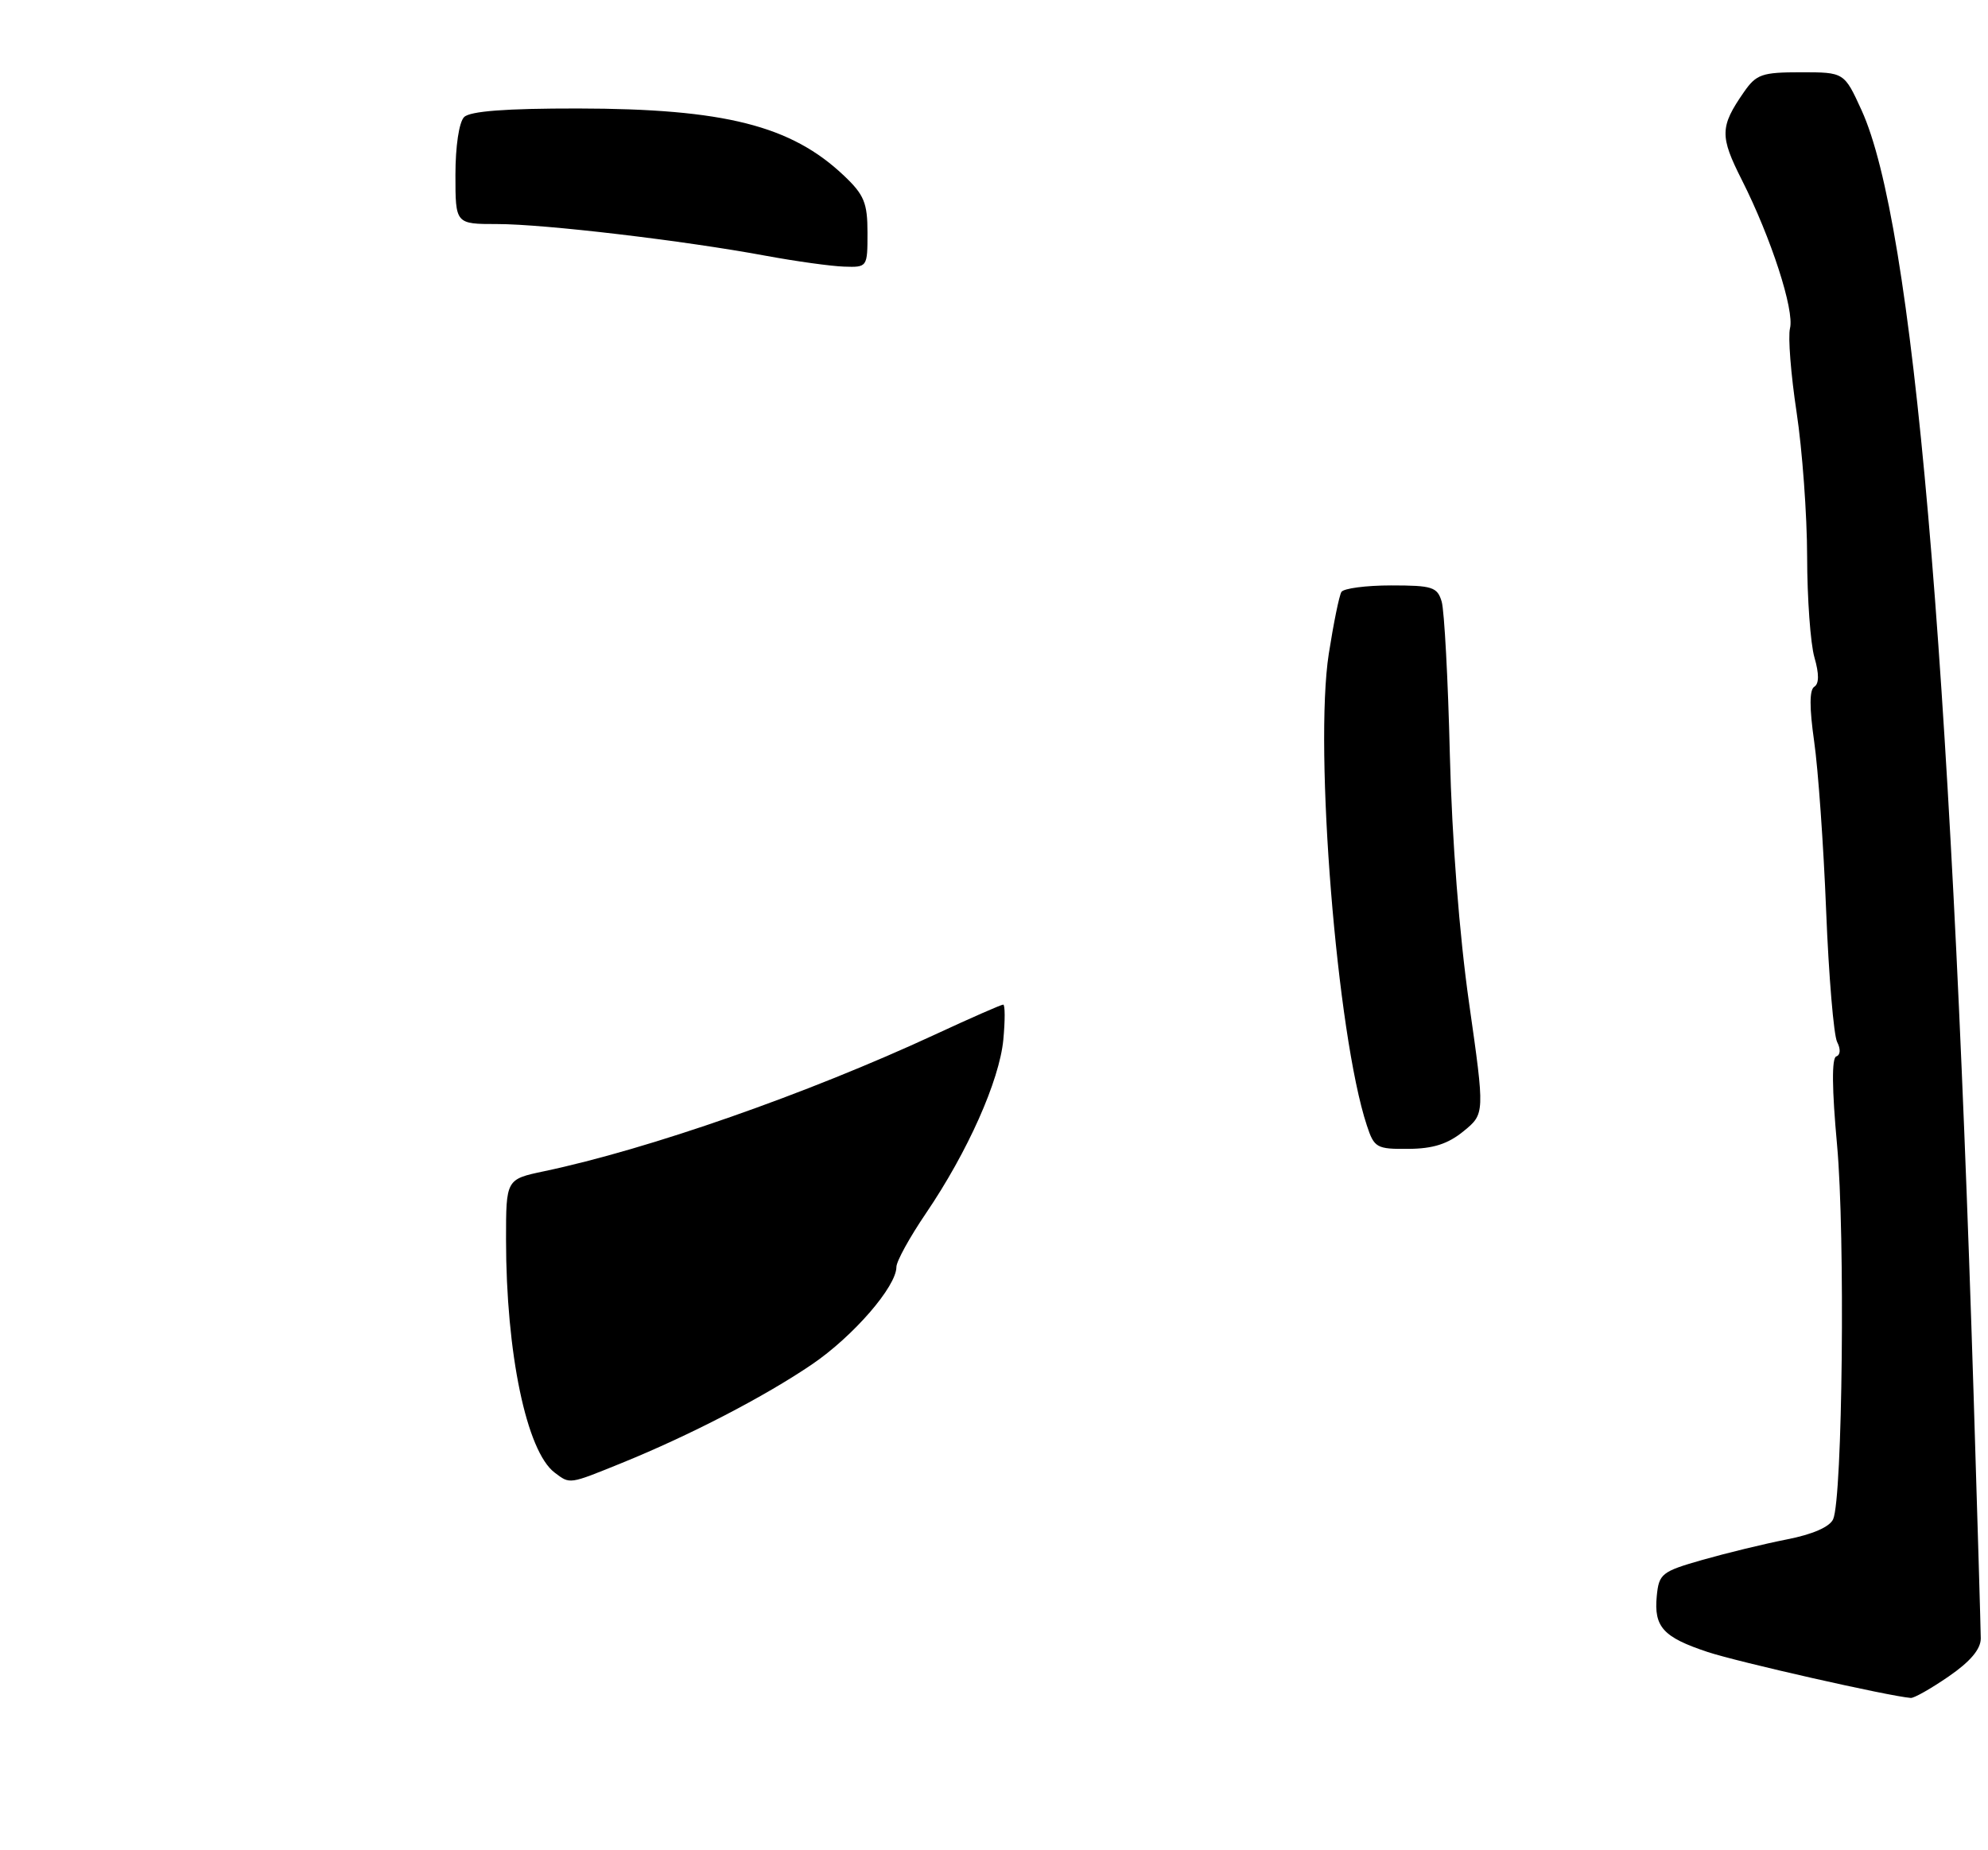 <?xml version="1.0" encoding="UTF-8" standalone="no"?>
<!DOCTYPE svg PUBLIC "-//W3C//DTD SVG 1.1//EN" "http://www.w3.org/Graphics/SVG/1.1/DTD/svg11.dtd" >
<svg xmlns="http://www.w3.org/2000/svg" xmlns:xlink="http://www.w3.org/1999/xlink" version="1.1" viewBox="0 0 275 256">
 <g >
 <path fill="currentColor"
d=" M 269.57 231.95 C 272.55 229.90 274.00 228.18 274.00 226.70 C 273.99 225.49 273.55 210.32 273.01 193.00 C 269.78 89.81 264.64 30.87 257.51 15.25 C 255.11 10.00 255.11 10.00 249.12 10.00 C 243.72 10.00 242.95 10.27 241.23 12.75 C 237.91 17.54 237.88 18.83 240.95 24.90 C 245.00 32.92 248.24 42.92 247.61 45.43 C 247.32 46.59 247.73 51.80 248.52 57.02 C 249.31 62.23 249.97 71.23 249.98 77.01 C 249.99 82.79 250.44 89.06 250.99 90.96 C 251.65 93.25 251.64 94.61 250.97 95.02 C 250.29 95.44 250.29 97.93 250.95 102.57 C 251.50 106.38 252.25 116.92 252.61 126.00 C 252.97 135.07 253.66 143.25 254.13 144.17 C 254.64 145.16 254.59 145.97 254.01 146.17 C 253.37 146.38 253.41 150.69 254.12 158.41 C 255.26 170.88 254.88 207.27 253.58 210.20 C 253.10 211.27 250.74 212.30 247.16 213.00 C 244.05 213.61 238.80 214.89 235.50 215.83 C 229.86 217.44 229.48 217.74 229.18 220.84 C 228.77 225.11 230.06 226.53 236.21 228.57 C 240.36 229.95 261.33 234.70 264.32 234.93 C 264.77 234.97 267.13 233.63 269.57 231.95 Z  M 202.45 156.52 C 205.40 154.11 205.40 154.11 203.22 138.80 C 201.88 129.41 200.85 116.16 200.56 104.50 C 200.31 94.05 199.79 84.49 199.43 83.25 C 198.83 81.22 198.14 81.00 192.44 81.00 C 188.96 81.00 185.87 81.41 185.56 81.90 C 185.25 82.40 184.47 86.25 183.81 90.46 C 181.76 103.70 184.93 143.18 189.07 155.70 C 190.09 158.82 190.42 159.00 194.83 158.96 C 198.25 158.94 200.29 158.28 202.45 156.52 Z  M 120.00 32.20 C 120.00 28.08 119.54 26.95 116.75 24.31 C 109.44 17.37 100.20 15.04 79.95 15.01 C 69.95 15.00 65.02 15.38 64.20 16.20 C 63.50 16.90 63.00 20.24 63.00 24.20 C 63.00 31.00 63.00 31.00 68.78 31.00 C 75.26 31.00 94.60 33.28 106.00 35.40 C 110.12 36.16 114.96 36.83 116.75 36.89 C 119.98 37.00 120.00 36.97 120.00 32.20 Z  M 76.72 203.75 C 72.84 200.82 70.00 187.22 70.00 171.51 C 70.00 163.17 70.00 163.17 75.25 162.06 C 89.73 159.01 111.64 151.35 129.39 143.12 C 134.28 140.85 138.50 139.00 138.77 139.00 C 139.04 139.00 139.04 141.19 138.79 143.86 C 138.24 149.54 133.86 159.37 128.09 167.87 C 125.84 171.18 124.00 174.52 124.00 175.30 C 124.00 178.01 118.02 184.91 112.29 188.80 C 105.72 193.26 95.44 198.59 86.04 202.41 C 78.64 205.41 78.88 205.38 76.72 203.75 Z "/>
</g>
</svg>